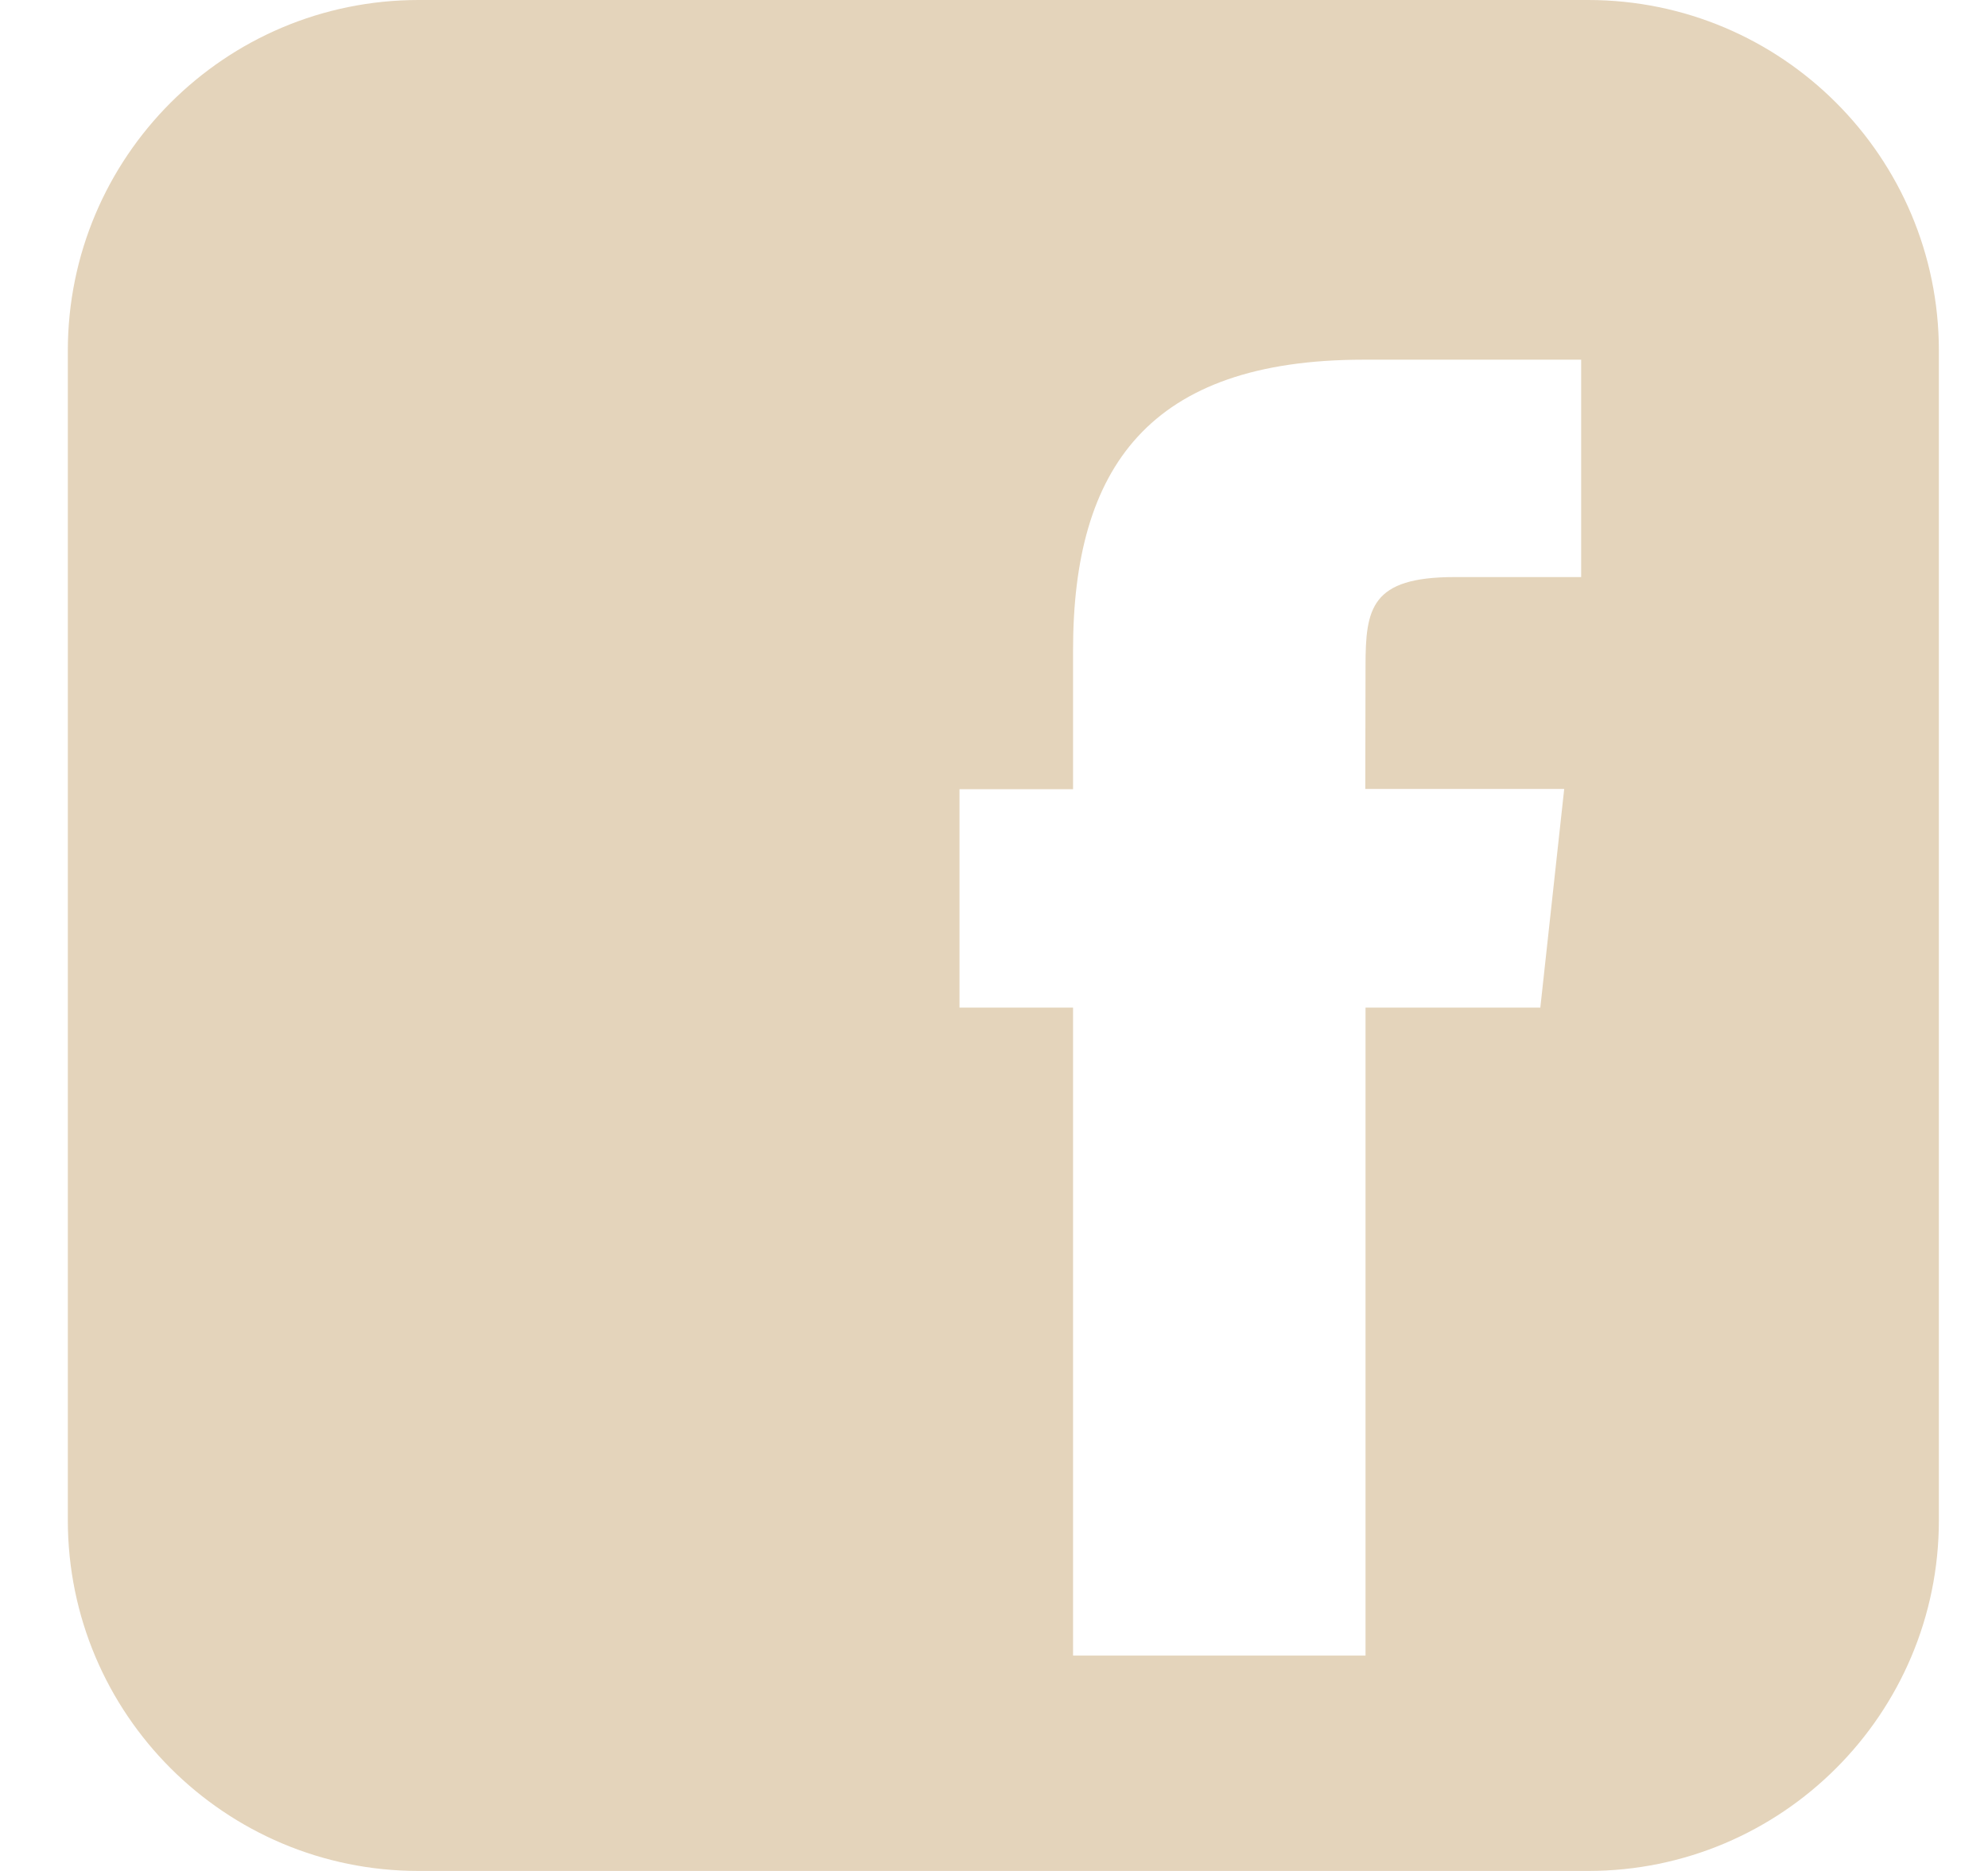 <svg width="17" height="16" viewBox="0 0 17 16" fill="none" xmlns="http://www.w3.org/2000/svg">
<path fill-rule="evenodd" clip-rule="evenodd" d="M13.58 0H3.58C1.923 0 0.58 1.343 0.58 3V13C0.58 14.657 1.923 16 3.58 16H13.58C15.237 16 16.58 14.657 16.58 13V3C16.58 1.343 15.237 0 13.58 0ZM13.174 8.617H11.677V14.158H9.176V8.617H8.205V6.749H9.176V5.56C9.176 4.002 9.824 3.076 11.66 3.076H13.521V4.935H12.439C11.723 4.935 11.677 5.202 11.677 5.699L11.675 6.747H13.376L13.172 8.615L13.174 8.617Z" fill="#E4D4BB"/>
</svg>
